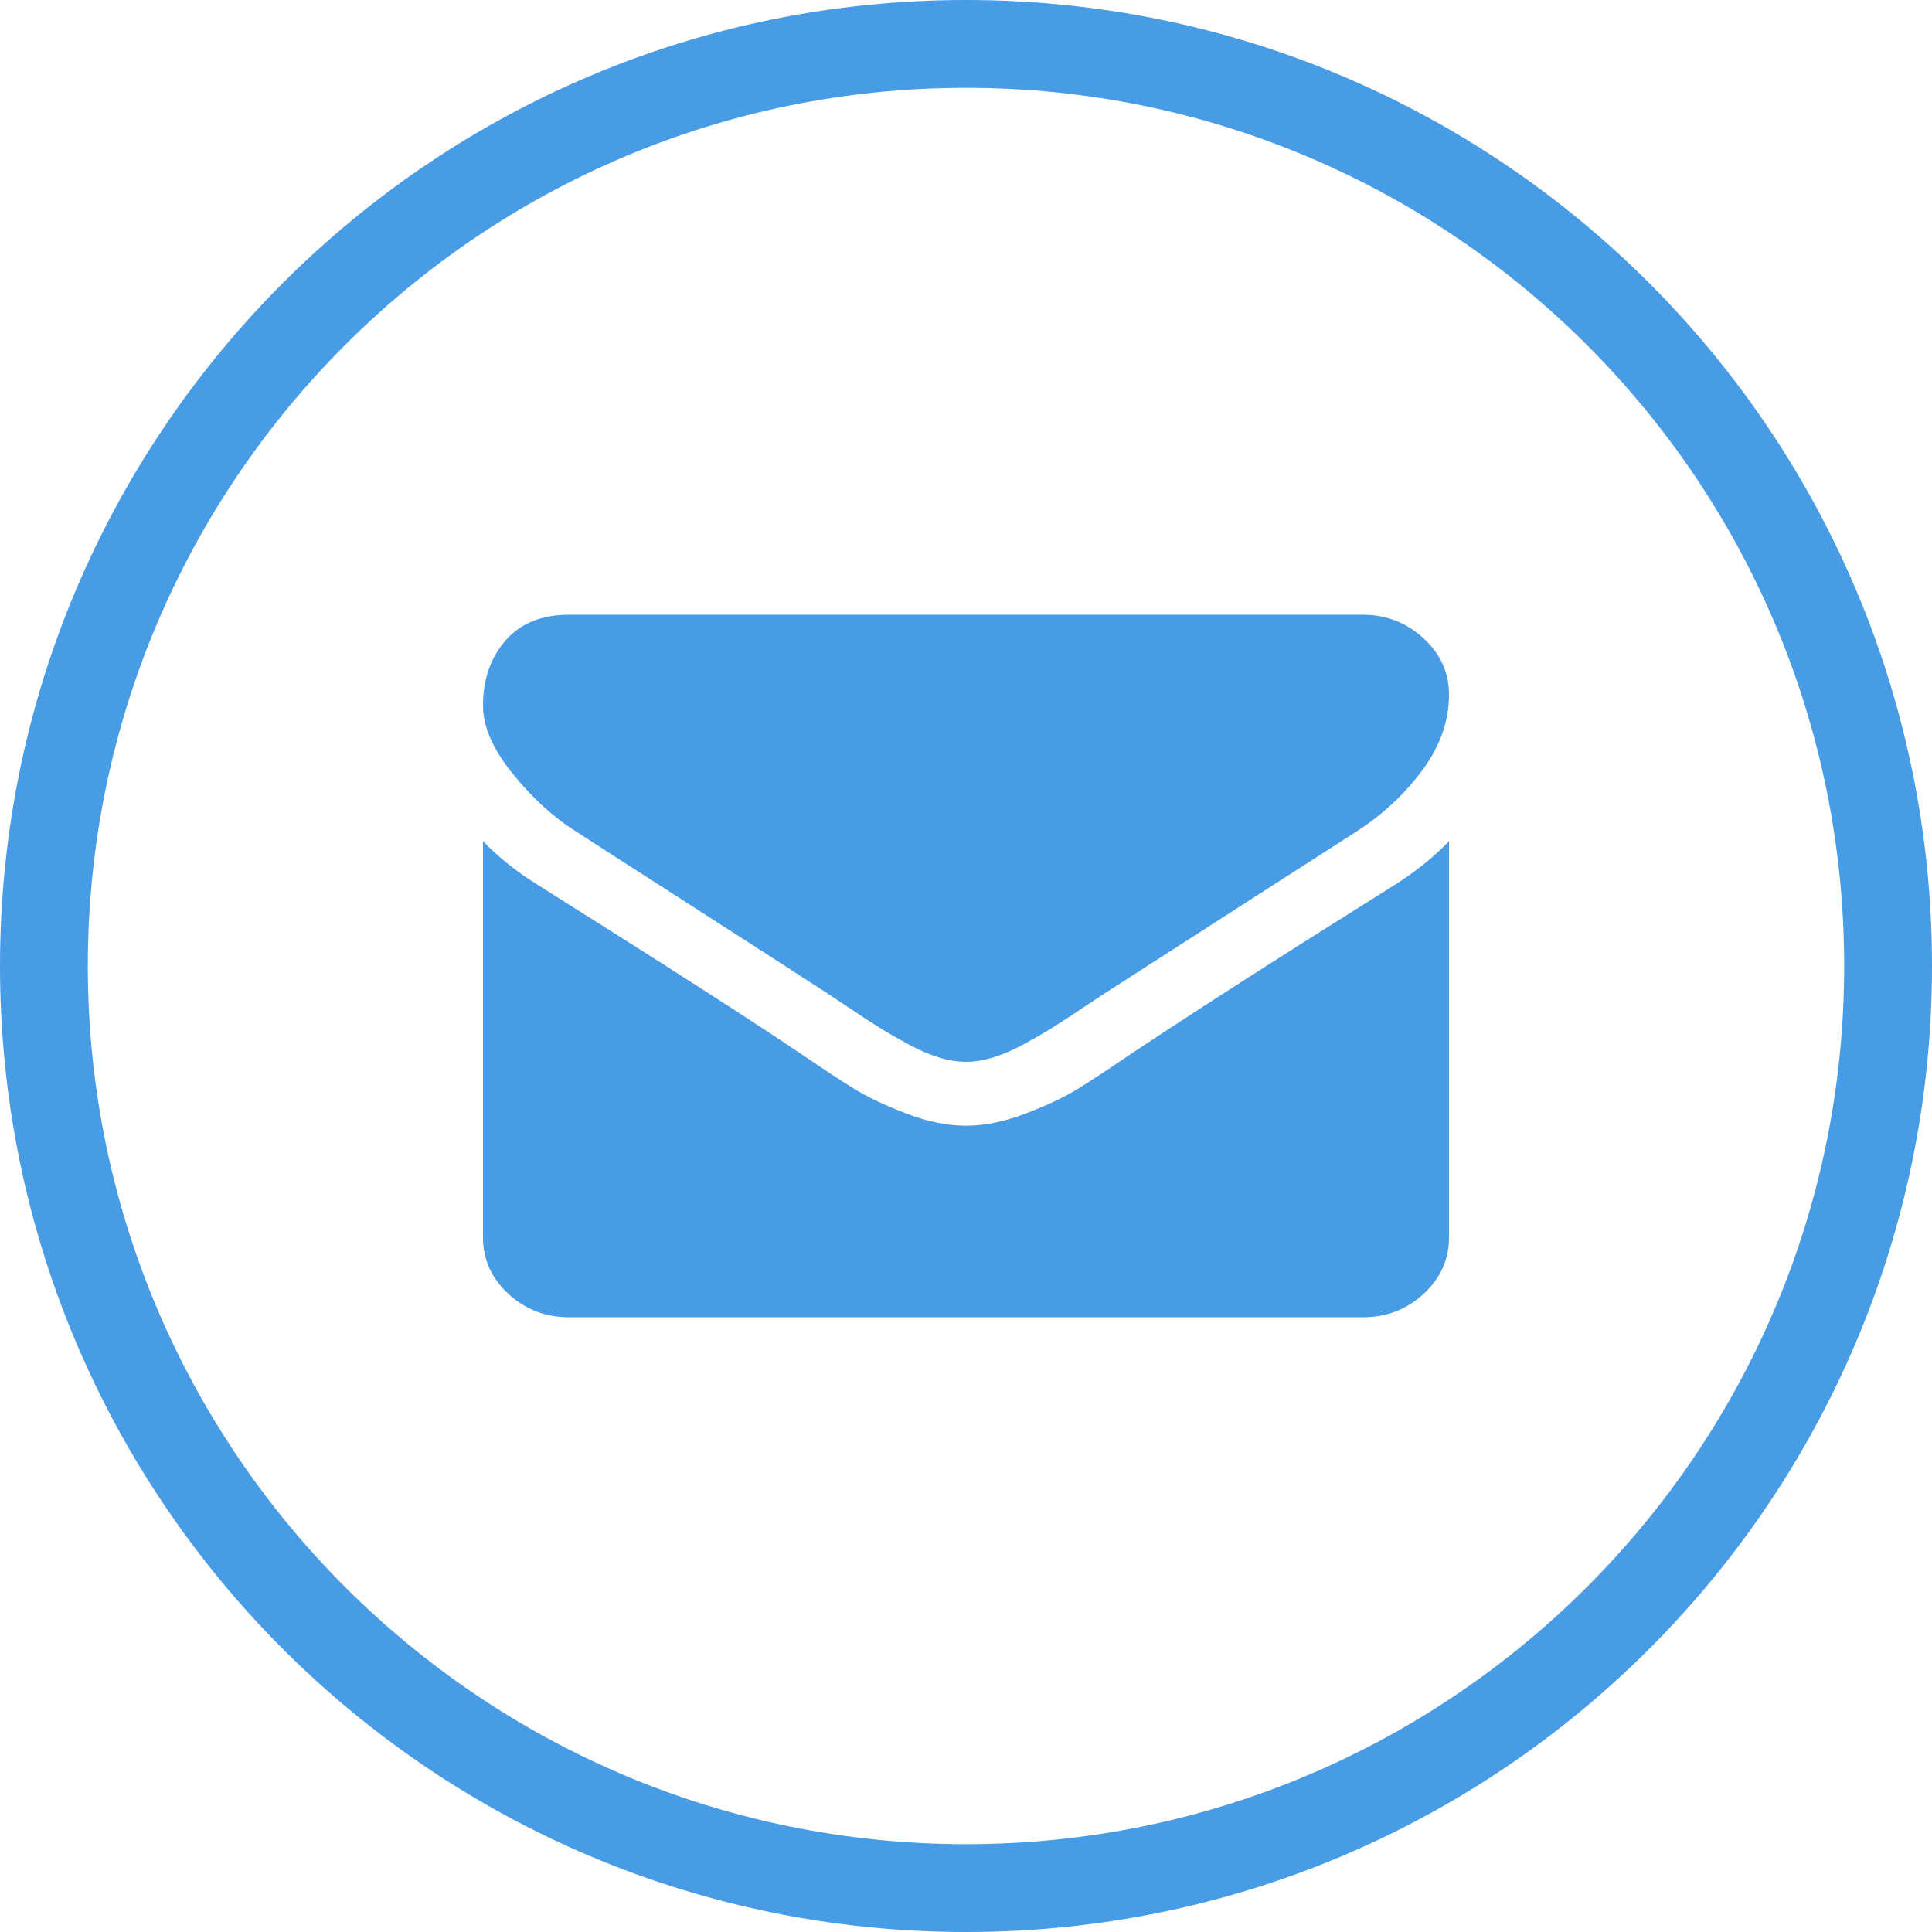 <?xml version="1.0" encoding="utf-8" ?>
<svg xmlns="http://www.w3.org/2000/svg" xmlns:xlink="http://www.w3.org/1999/xlink" width="44" height="44">
	<defs>
		<clipPath id="clip_0">
			<path d="M44 22C44 34.15 34.15 44 22 44C9.85 44 0 34.15 0 22C0 9.85 9.85 0 22 0C34.15 0 44 9.85 44 22Z" clip-rule="evenodd"/>
		</clipPath>
		<linearGradient id="grad1" x1="0%" y1="100%" x2="0%" y2="0%">
			<stop offset="0%" style="stop-color:rgb(72, 156, 230);stop-opacity:1" />
			<stop offset="100%" style="stop-color:rgb(245, 12, 72);stop-opacity:1" />
		</linearGradient>
	</defs>
	<g clip-path="url(#clip_0)">
		<path fill="none" stroke="rgb(72, 156, 230)" stroke-width="4" stroke-linecap="round" stroke-linejoin="round" d="M22 44C34.15 44 44 34.15 44 22C44 9.85 34.15 0 22 0C9.85 0 0 9.85 0 22C0 34.15 9.85 44 22 44Z"/>
	</g>
	<defs>
		<clipPath id="clip_1">
			<rect x="-160" y="-160" width="664" height="584" clip-rule="evenodd"/>
		</clipPath>
	</defs>
	<g clip-path="url(#clip_1)">
		<path fill="rgb(72, 156, 230)" stroke="none" transform="translate(11 14)" d="M4.628 6.551C3.229 5.654 2.39 5.114 2.112 4.932C1.604 4.614 1.125 4.176 0.675 3.619C0.225 3.063 0 2.545 0 2.068C0 1.477 0.17 0.985 0.509 0.591Q1.019 0 1.964 0L20.036 0C20.567 0 21.028 0.178 21.417 0.534C21.805 0.89 22 1.318 22 1.818C22 2.417 21.8 2.989 21.398 3.534C20.997 4.079 20.498 4.545 19.901 4.932C16.823 6.909 14.908 8.14 14.155 8.625C14.073 8.678 13.899 8.793 13.633 8.971C13.367 9.15 13.146 9.294 12.97 9.403C12.794 9.513 12.582 9.636 12.332 9.773C12.083 9.909 11.847 10.011 11.626 10.079C11.405 10.148 11.201 10.181 11.012 10.181L10.988 10.181C10.799 10.181 10.595 10.148 10.374 10.079C10.153 10.011 9.917 9.909 9.668 9.773C9.418 9.636 9.205 9.513 9.029 9.403C8.853 9.294 8.632 9.15 8.366 8.971C8.101 8.793 7.927 8.678 7.845 8.625C7.1 8.14 6.028 7.449 4.628 6.551ZM14.659 10.068C16.05 9.136 18.088 7.829 20.772 6.148C21.239 5.852 21.648 5.523 22 5.159L22 14.182C22 14.682 21.808 15.11 21.423 15.466C21.038 15.822 20.576 16 20.036 16L1.964 16C1.424 16 0.962 15.822 0.577 15.466C0.192 15.11 0 14.682 0 14.182L0 5.159C0.36 5.53 0.773 5.86 1.24 6.148C4.203 8.011 6.237 9.318 7.342 10.068C7.808 10.386 8.187 10.635 8.477 10.812C8.768 10.991 9.154 11.172 9.637 11.358C10.12 11.544 10.57 11.636 10.988 11.636L11.012 11.636C11.43 11.636 11.88 11.544 12.363 11.358C12.846 11.172 13.232 10.991 13.523 10.812C13.814 10.635 14.192 10.386 14.659 10.068Z" fill-rule="evenodd"/>
	</g>

</svg>